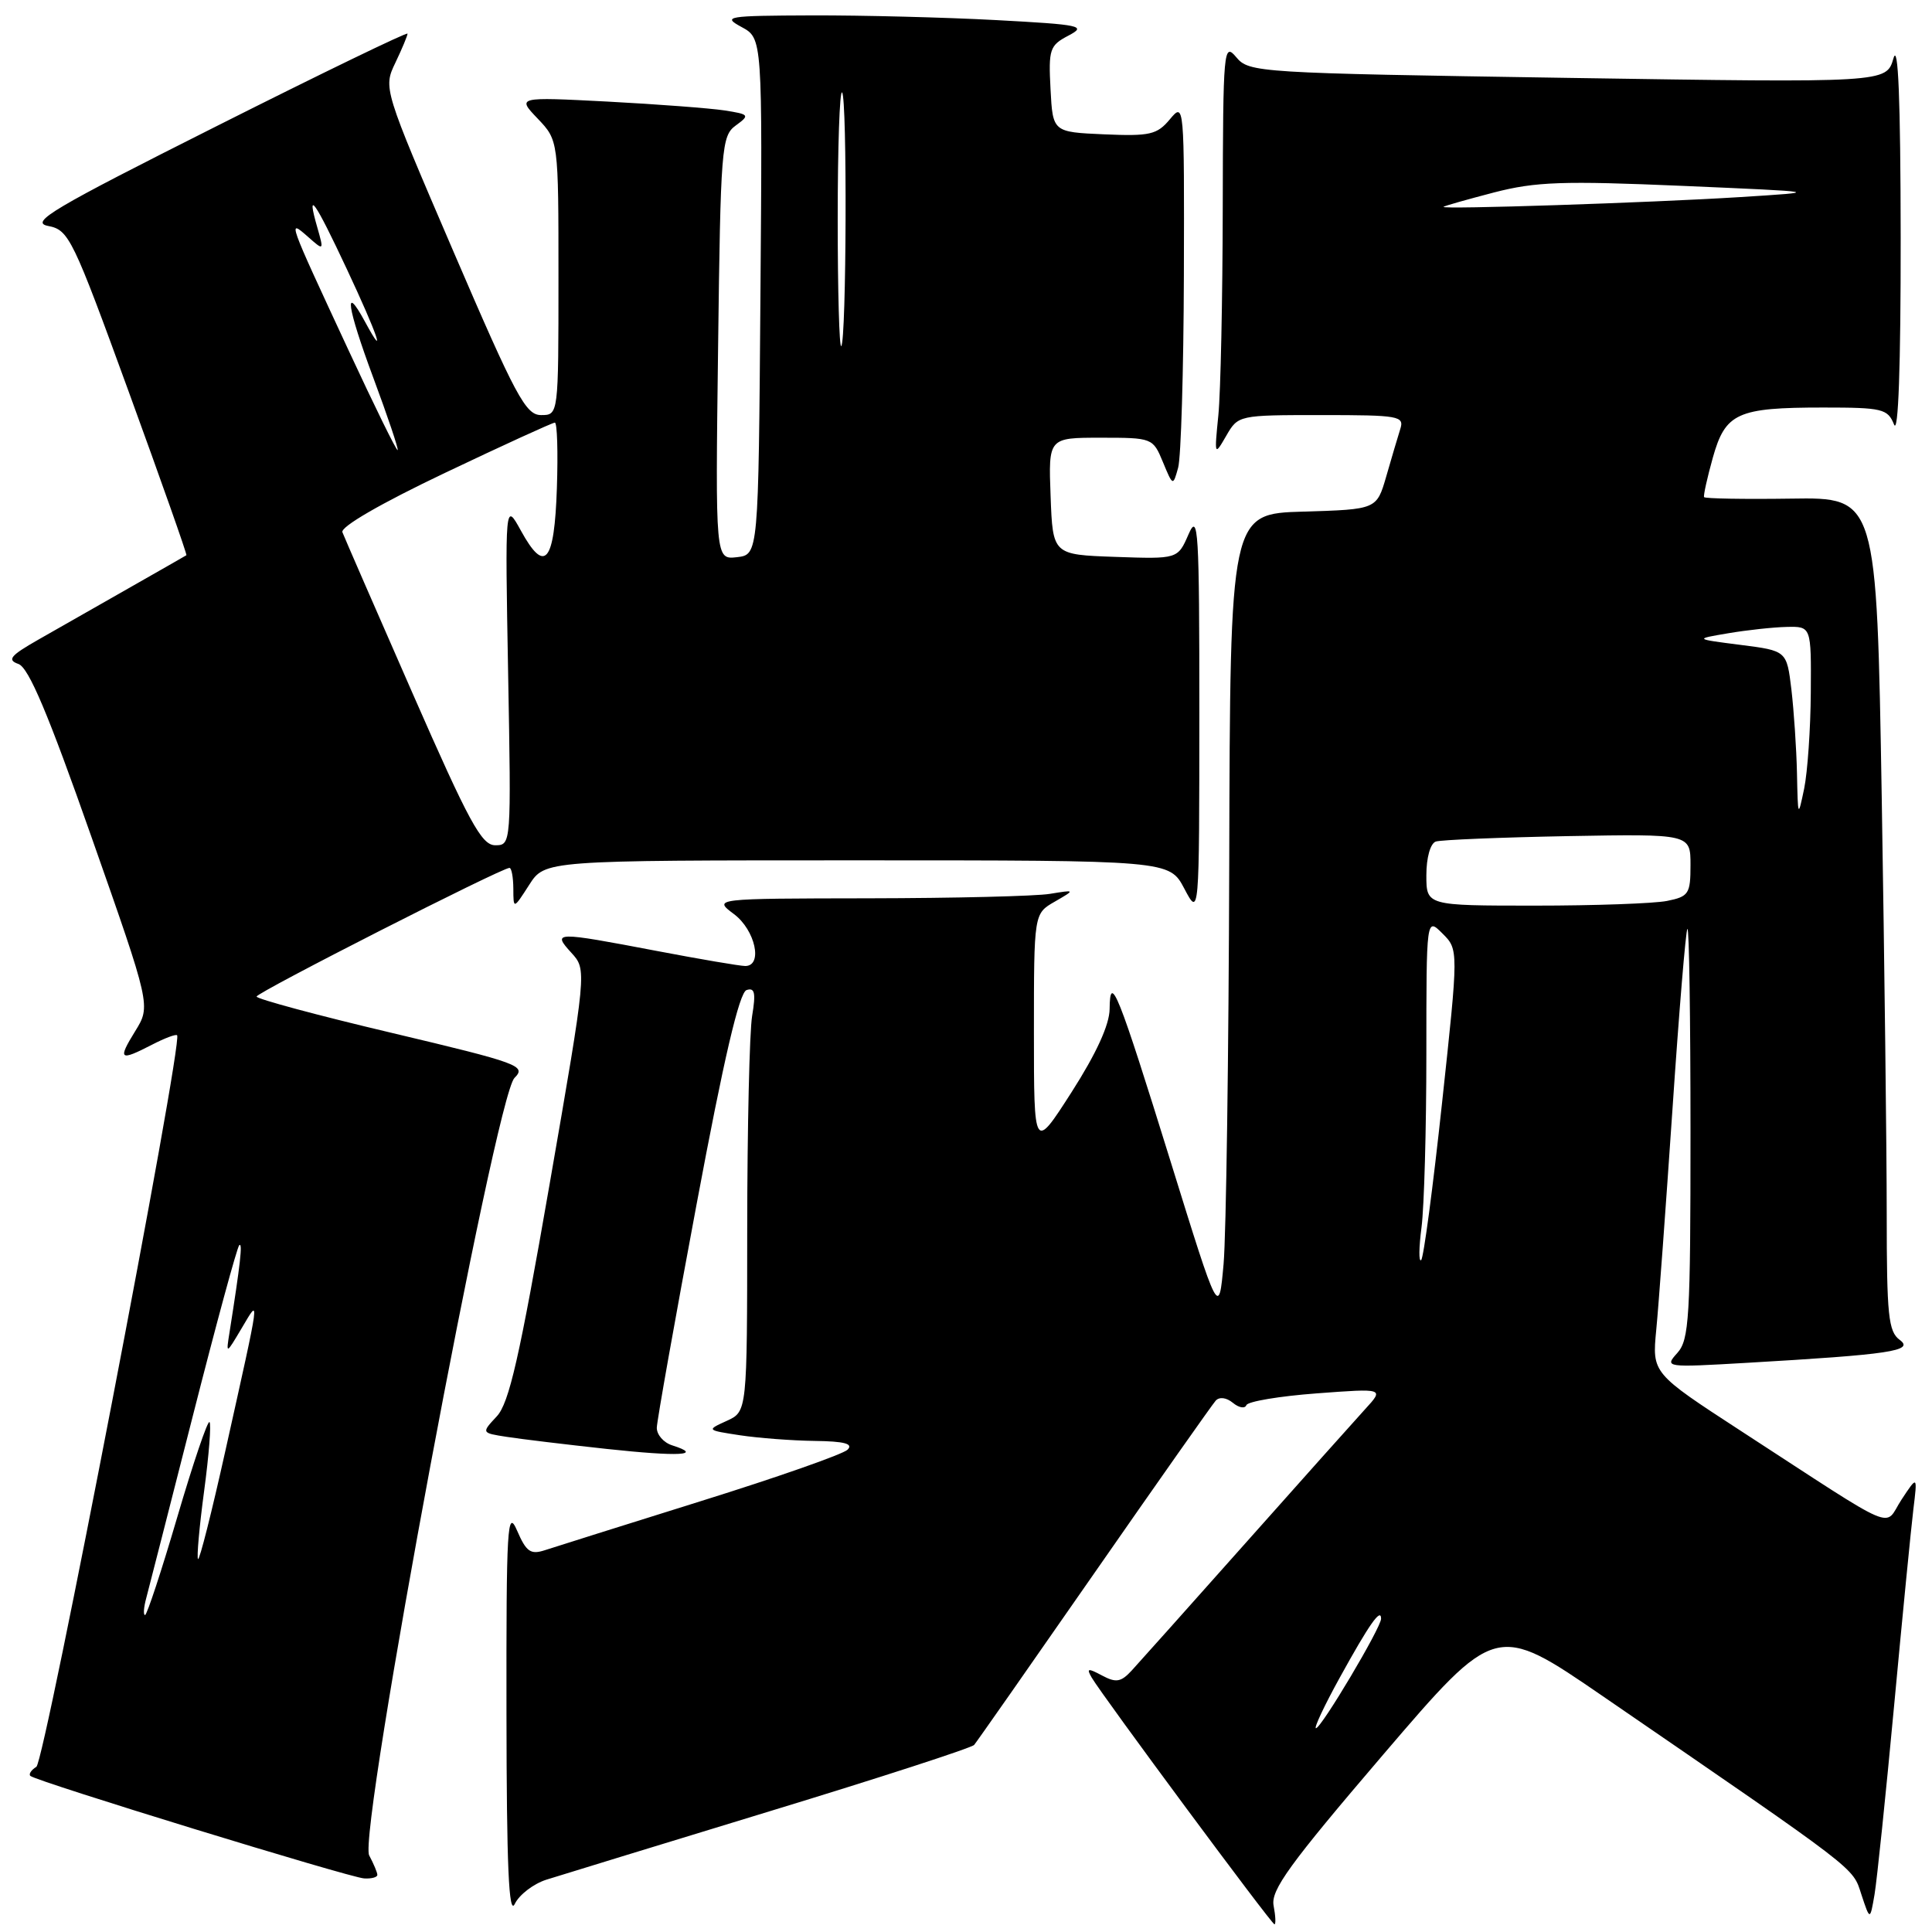 <?xml version="1.0" encoding="UTF-8" standalone="no"?>
<!DOCTYPE svg PUBLIC "-//W3C//DTD SVG 1.1//EN" "http://www.w3.org/Graphics/SVG/1.1/DTD/svg11.dtd" >
<svg xmlns="http://www.w3.org/2000/svg" xmlns:xlink="http://www.w3.org/1999/xlink" version="1.1" viewBox="0 0 256 256">
 <g >
 <path fill="currentColor"
d=" M 168.76 252.51 C 168.36 250.46 170.85 247.03 183.25 232.53 C 198.22 215.04 198.22 215.04 212.36 224.74 C 246.59 248.24 245.44 247.35 246.64 251.02 C 247.79 254.50 247.79 254.50 248.39 251.00 C 248.71 249.07 249.88 237.82 250.98 226.00 C 252.08 214.18 253.23 202.47 253.53 200.00 C 254.08 195.50 254.08 195.50 251.96 198.71 C 249.53 202.41 252.08 203.51 230.70 189.62 C 218.91 181.95 218.91 181.95 219.46 176.23 C 219.77 173.08 220.73 159.93 221.61 147.00 C 222.48 134.07 223.37 123.31 223.59 123.08 C 223.82 122.85 224.00 134.97 224.00 150.00 C 224.00 174.64 223.83 177.53 222.25 179.28 C 220.53 181.19 220.66 181.21 231.50 180.58 C 250.46 179.48 253.71 179.00 251.72 177.54 C 250.22 176.44 250.00 174.30 250.00 160.89 C 250.00 152.43 249.70 127.59 249.34 105.70 C 248.67 65.90 248.67 65.90 237.34 66.07 C 231.10 66.16 225.91 66.07 225.80 65.87 C 225.69 65.67 226.21 63.33 226.95 60.67 C 228.62 54.71 230.18 54.00 241.60 54.00 C 249.44 54.00 250.13 54.17 250.97 56.25 C 251.54 57.67 251.86 48.56 251.85 31.50 C 251.83 13.08 251.52 5.53 250.89 7.74 C 249.95 10.97 249.95 10.97 207.75 10.32 C 166.61 9.68 165.51 9.62 163.81 7.58 C 162.14 5.59 162.06 6.45 162.02 27.50 C 162.00 39.60 161.74 51.98 161.44 55.00 C 160.90 60.41 160.92 60.45 162.48 57.75 C 164.06 55.01 164.11 55.00 175.10 55.00 C 185.40 55.00 186.10 55.12 185.54 56.86 C 185.22 57.88 184.38 60.70 183.69 63.11 C 182.42 67.50 182.42 67.50 172.71 67.79 C 163.00 68.07 163.00 68.07 162.88 114.29 C 162.81 139.70 162.47 163.65 162.13 167.50 C 161.50 174.50 161.50 174.50 155.14 154.00 C 148.13 131.41 147.08 128.77 147.03 133.70 C 147.01 135.79 145.27 139.59 142.00 144.70 C 137.00 152.50 137.00 152.50 137.00 136.78 C 137.00 121.06 137.00 121.06 139.75 119.48 C 142.50 117.89 142.50 117.89 139.12 118.44 C 137.27 118.75 126.47 119.01 115.12 119.03 C 94.50 119.06 94.50 119.06 97.25 121.12 C 100.08 123.23 101.12 128.00 98.75 128.00 C 98.06 128.00 92.77 127.10 87.00 126.00 C 73.50 123.43 73.14 123.43 75.71 126.25 C 77.76 128.50 77.76 128.50 72.81 157.00 C 68.83 179.90 67.46 185.93 65.82 187.68 C 63.78 189.87 63.78 189.87 67.14 190.39 C 68.99 190.68 74.95 191.40 80.39 191.99 C 90.04 193.03 93.26 192.85 89.08 191.52 C 87.93 191.16 87.02 190.11 87.03 189.18 C 87.05 188.26 89.42 174.94 92.30 159.58 C 95.91 140.27 97.96 131.51 98.92 131.19 C 100.01 130.83 100.17 131.55 99.66 134.62 C 99.31 136.75 99.02 149.42 99.01 162.77 C 99.00 187.04 99.00 187.04 96.30 188.27 C 93.60 189.50 93.60 189.50 98.05 190.18 C 100.50 190.55 104.95 190.89 107.95 190.93 C 111.88 190.98 113.10 191.30 112.31 192.09 C 111.71 192.69 102.96 195.76 92.86 198.91 C 82.76 202.07 73.48 204.99 72.23 205.40 C 70.31 206.03 69.74 205.64 68.52 202.82 C 67.22 199.82 67.08 202.18 67.11 227.00 C 67.13 247.28 67.42 253.92 68.21 252.28 C 68.80 251.06 70.68 249.62 72.39 249.07 C 74.10 248.53 87.42 244.45 101.99 240.00 C 116.56 235.56 128.75 231.60 129.08 231.21 C 129.41 230.82 136.56 220.60 144.97 208.50 C 153.38 196.40 160.64 186.09 161.09 185.59 C 161.58 185.06 162.51 185.18 163.36 185.88 C 164.16 186.54 164.96 186.68 165.15 186.19 C 165.34 185.70 169.53 185.00 174.46 184.63 C 183.42 183.96 183.42 183.96 180.88 186.73 C 179.49 188.25 172.35 196.25 165.01 204.50 C 157.67 212.75 150.90 220.33 149.96 221.35 C 148.53 222.90 147.88 223.00 146.02 222.01 C 144.15 221.01 143.94 221.05 144.65 222.28 C 146.04 224.67 168.47 254.95 168.87 254.98 C 169.07 254.99 169.02 253.88 168.76 252.51 Z  M 50.00 248.43 C 50.00 248.12 49.51 246.96 48.92 245.85 C 47.40 243.01 65.64 145.36 68.17 142.83 C 69.77 141.23 68.84 140.88 51.94 136.87 C 42.07 134.54 34.00 132.36 34.00 132.05 C 34.00 131.51 66.45 115.00 67.51 115.00 C 67.78 115.00 68.01 116.24 68.02 117.75 C 68.03 120.50 68.03 120.50 70.12 117.25 C 72.20 114.00 72.20 114.00 113.57 114.00 C 154.95 114.00 154.95 114.00 156.93 117.75 C 158.91 121.50 158.91 121.50 158.92 94.50 C 158.92 70.22 158.78 67.83 157.49 70.79 C 156.06 74.08 156.06 74.08 147.78 73.79 C 139.50 73.50 139.50 73.50 139.21 65.75 C 138.92 58.00 138.92 58.00 145.84 58.00 C 152.69 58.00 152.77 58.03 154.09 61.22 C 155.42 64.43 155.43 64.43 156.11 61.97 C 156.49 60.61 156.83 49.15 156.87 36.50 C 156.93 13.71 156.92 13.52 155.02 15.80 C 153.31 17.85 152.37 18.06 146.30 17.80 C 139.50 17.50 139.50 17.50 139.20 11.81 C 138.92 6.52 139.09 6.02 141.57 4.72 C 144.03 3.43 143.28 3.27 131.96 2.66 C 125.21 2.30 114.24 2.02 107.59 2.04 C 96.27 2.08 95.68 2.18 98.26 3.58 C 101.03 5.08 101.03 5.08 100.76 39.29 C 100.50 73.50 100.50 73.50 97.65 73.83 C 94.79 74.15 94.79 74.15 95.15 46.12 C 95.48 19.52 95.60 18.01 97.49 16.63 C 99.38 15.25 99.31 15.15 95.99 14.63 C 94.07 14.34 87.10 13.81 80.50 13.46 C 68.50 12.84 68.50 12.84 71.25 15.72 C 74.00 18.61 74.00 18.61 74.00 36.80 C 74.00 55.00 74.00 55.00 71.70 55.00 C 69.66 55.00 68.36 52.57 60.09 33.34 C 50.78 11.68 50.78 11.68 52.39 8.31 C 53.28 6.45 54.00 4.72 54.00 4.46 C 54.00 4.20 42.64 9.70 28.75 16.69 C 6.91 27.67 3.89 29.46 6.38 29.94 C 9.13 30.47 9.62 31.50 17.08 51.97 C 21.38 63.77 24.81 73.49 24.70 73.57 C 24.59 73.64 21.12 75.63 17.00 77.97 C 12.88 80.32 7.49 83.39 5.04 84.78 C 1.36 86.88 0.91 87.44 2.44 87.98 C 3.80 88.45 6.39 94.59 12.14 110.96 C 19.99 133.28 19.99 133.28 17.91 136.64 C 15.57 140.43 15.84 140.65 20.14 138.43 C 21.82 137.56 23.31 137.00 23.47 137.18 C 24.26 138.09 5.92 233.43 4.82 234.11 C 4.13 234.54 3.77 235.09 4.03 235.32 C 4.81 236.04 46.36 248.80 48.25 248.90 C 49.21 248.96 50.00 248.75 50.00 248.43 Z  M 177.55 222.25 C 181.42 215.23 183.00 212.98 183.00 214.49 C 183.00 215.67 175.07 229.00 174.37 229.00 C 174.07 229.00 175.50 225.96 177.55 222.25 Z  M 188.36 162.61 C 188.71 159.92 189.00 149.58 189.00 139.64 C 189.00 121.56 189.00 121.56 191.13 123.69 C 193.27 125.82 193.27 125.82 191.08 146.13 C 189.88 157.29 188.64 166.67 188.31 166.97 C 187.98 167.26 188.01 165.30 188.36 162.61 Z  M 189.00 115.97 C 189.00 113.64 189.53 111.76 190.25 111.51 C 190.94 111.28 198.81 110.96 207.75 110.79 C 224.00 110.50 224.00 110.50 224.00 114.62 C 224.00 118.44 223.77 118.80 220.88 119.38 C 219.16 119.72 211.28 120.00 203.38 120.00 C 189.00 120.00 189.00 120.00 189.00 115.97 Z  M 238.11 102.50 C 238.04 99.20 237.70 94.19 237.37 91.36 C 236.75 86.23 236.75 86.23 230.62 85.45 C 224.50 84.67 224.50 84.67 229.00 83.91 C 231.47 83.49 234.96 83.11 236.75 83.07 C 240.00 83.00 240.00 83.00 239.94 91.75 C 239.91 96.56 239.51 102.30 239.06 104.50 C 238.25 108.39 238.23 108.34 238.11 102.50 Z  M 191.27 27.41 C 191.39 27.28 194.41 26.43 197.97 25.50 C 203.51 24.07 207.10 23.95 222.97 24.63 C 241.50 25.43 241.50 25.43 230.50 26.12 C 218.48 26.87 190.89 27.77 191.27 27.41 Z  M 19.38 211.75 C 19.71 210.51 22.50 199.60 25.58 187.50 C 28.66 175.40 31.41 165.28 31.70 165.00 C 32.18 164.55 31.84 167.52 30.42 176.50 C 29.94 179.50 29.94 179.50 32.02 176.00 C 34.47 171.88 34.58 171.04 29.87 192.21 C 28.07 200.31 26.44 206.77 26.24 206.58 C 26.05 206.39 26.41 202.32 27.05 197.55 C 27.69 192.78 28.01 188.67 27.76 188.43 C 27.52 188.19 25.60 193.84 23.50 200.99 C 21.40 208.15 19.47 214.00 19.22 214.00 C 18.97 214.00 19.04 212.99 19.38 211.75 Z  M 54.66 91.85 C 49.80 80.77 45.62 71.17 45.37 70.52 C 45.10 69.81 50.47 66.70 58.94 62.67 C 66.65 59.00 73.21 56.00 73.52 56.00 C 73.83 56.00 73.95 59.90 73.79 64.67 C 73.46 74.60 72.20 76.10 69.02 70.31 C 66.92 66.50 66.92 66.50 67.33 89.25 C 67.74 111.91 67.74 112.00 65.62 112.00 C 63.81 112.00 62.16 108.96 54.66 91.85 Z  M 46.17 46.38 C 38.07 28.96 38.08 28.99 40.80 31.37 C 42.93 33.25 42.93 33.25 42.04 30.12 C 40.55 24.94 41.69 26.55 45.95 35.64 C 49.99 44.25 51.30 48.05 48.38 42.66 C 45.49 37.33 45.98 40.68 49.46 50.04 C 51.37 55.18 52.83 59.51 52.69 59.64 C 52.55 59.78 49.62 53.81 46.17 46.38 Z  M 111.00 29.00 C 111.00 19.47 111.26 11.93 111.58 12.25 C 112.27 12.93 112.16 45.17 111.47 45.86 C 111.21 46.12 111.00 38.53 111.00 29.00 Z "/>
</g>
</svg>